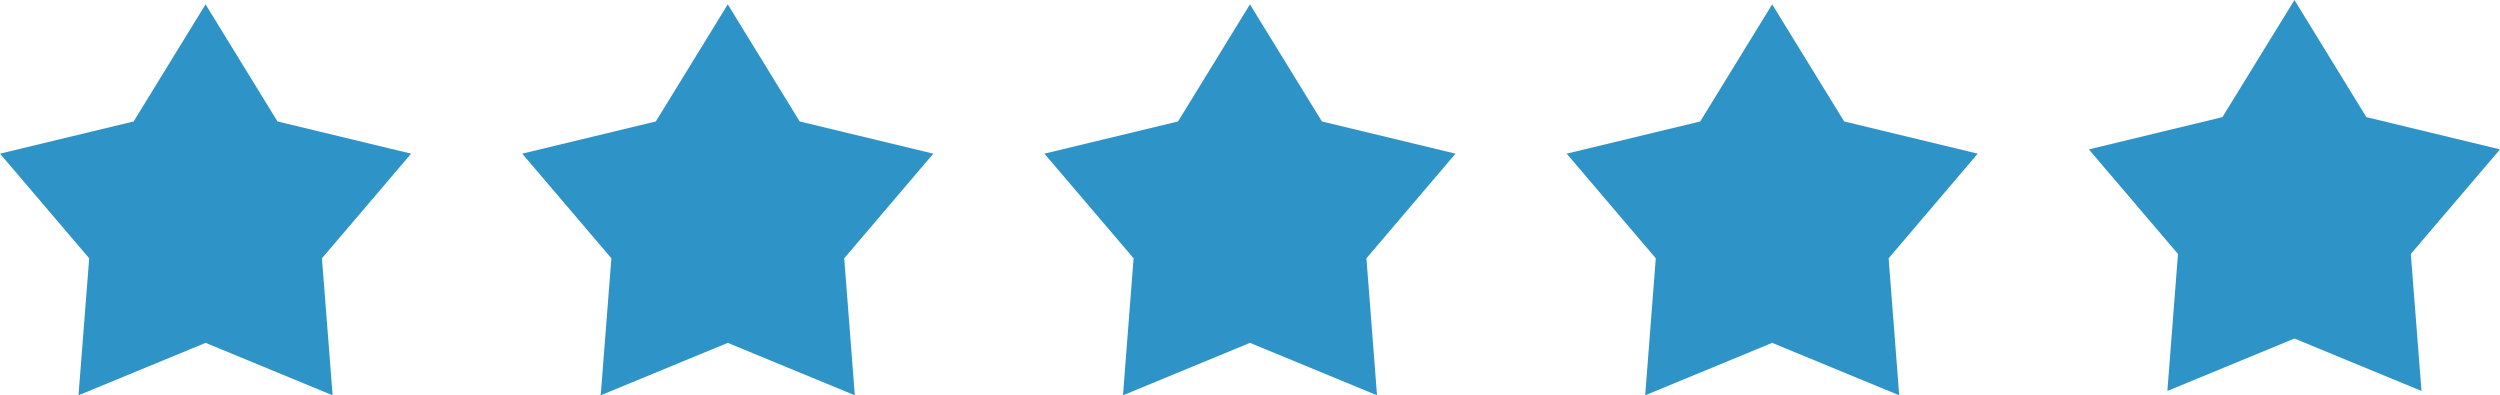 <svg id="레이어_1" data-name="레이어 1" xmlns="http://www.w3.org/2000/svg" viewBox="0 0 334.69 52.92"><defs><style>.cls-1{fill:#2e94c7;fill-rule:evenodd;}</style></defs><polygon class="cls-1" points="27.52 0.58 37.15 16.26 55.04 20.57 43.1 34.58 44.53 52.92 27.52 45.9 10.51 52.92 11.94 34.58 0 20.57 17.89 16.26 27.52 0.58 27.52 0.58"/><polygon class="cls-1" points="97.43 0.58 107.06 16.26 124.95 20.57 113.02 34.58 114.44 52.92 97.43 45.9 80.42 52.92 81.85 34.58 69.91 20.57 87.8 16.26 97.43 0.58 97.43 0.58"/><polygon class="cls-1" points="167.34 0.58 176.97 16.26 194.86 20.57 182.93 34.58 184.35 52.92 167.34 45.9 150.34 52.92 151.76 34.58 139.82 20.57 157.71 16.26 167.34 0.58 167.34 0.58"/><polygon class="cls-1" points="237.25 0.58 246.89 16.26 264.77 20.57 252.84 34.58 254.26 52.92 237.25 45.9 220.25 52.92 221.67 34.58 209.74 20.57 227.62 16.26 237.25 0.58 237.25 0.58"/><polygon class="cls-1" points="307.17 0 316.8 15.68 334.69 20 322.75 34 324.18 52.34 307.17 45.32 290.16 52.34 291.58 34 279.65 20 297.53 15.68 307.17 0 307.17 0"/></svg>